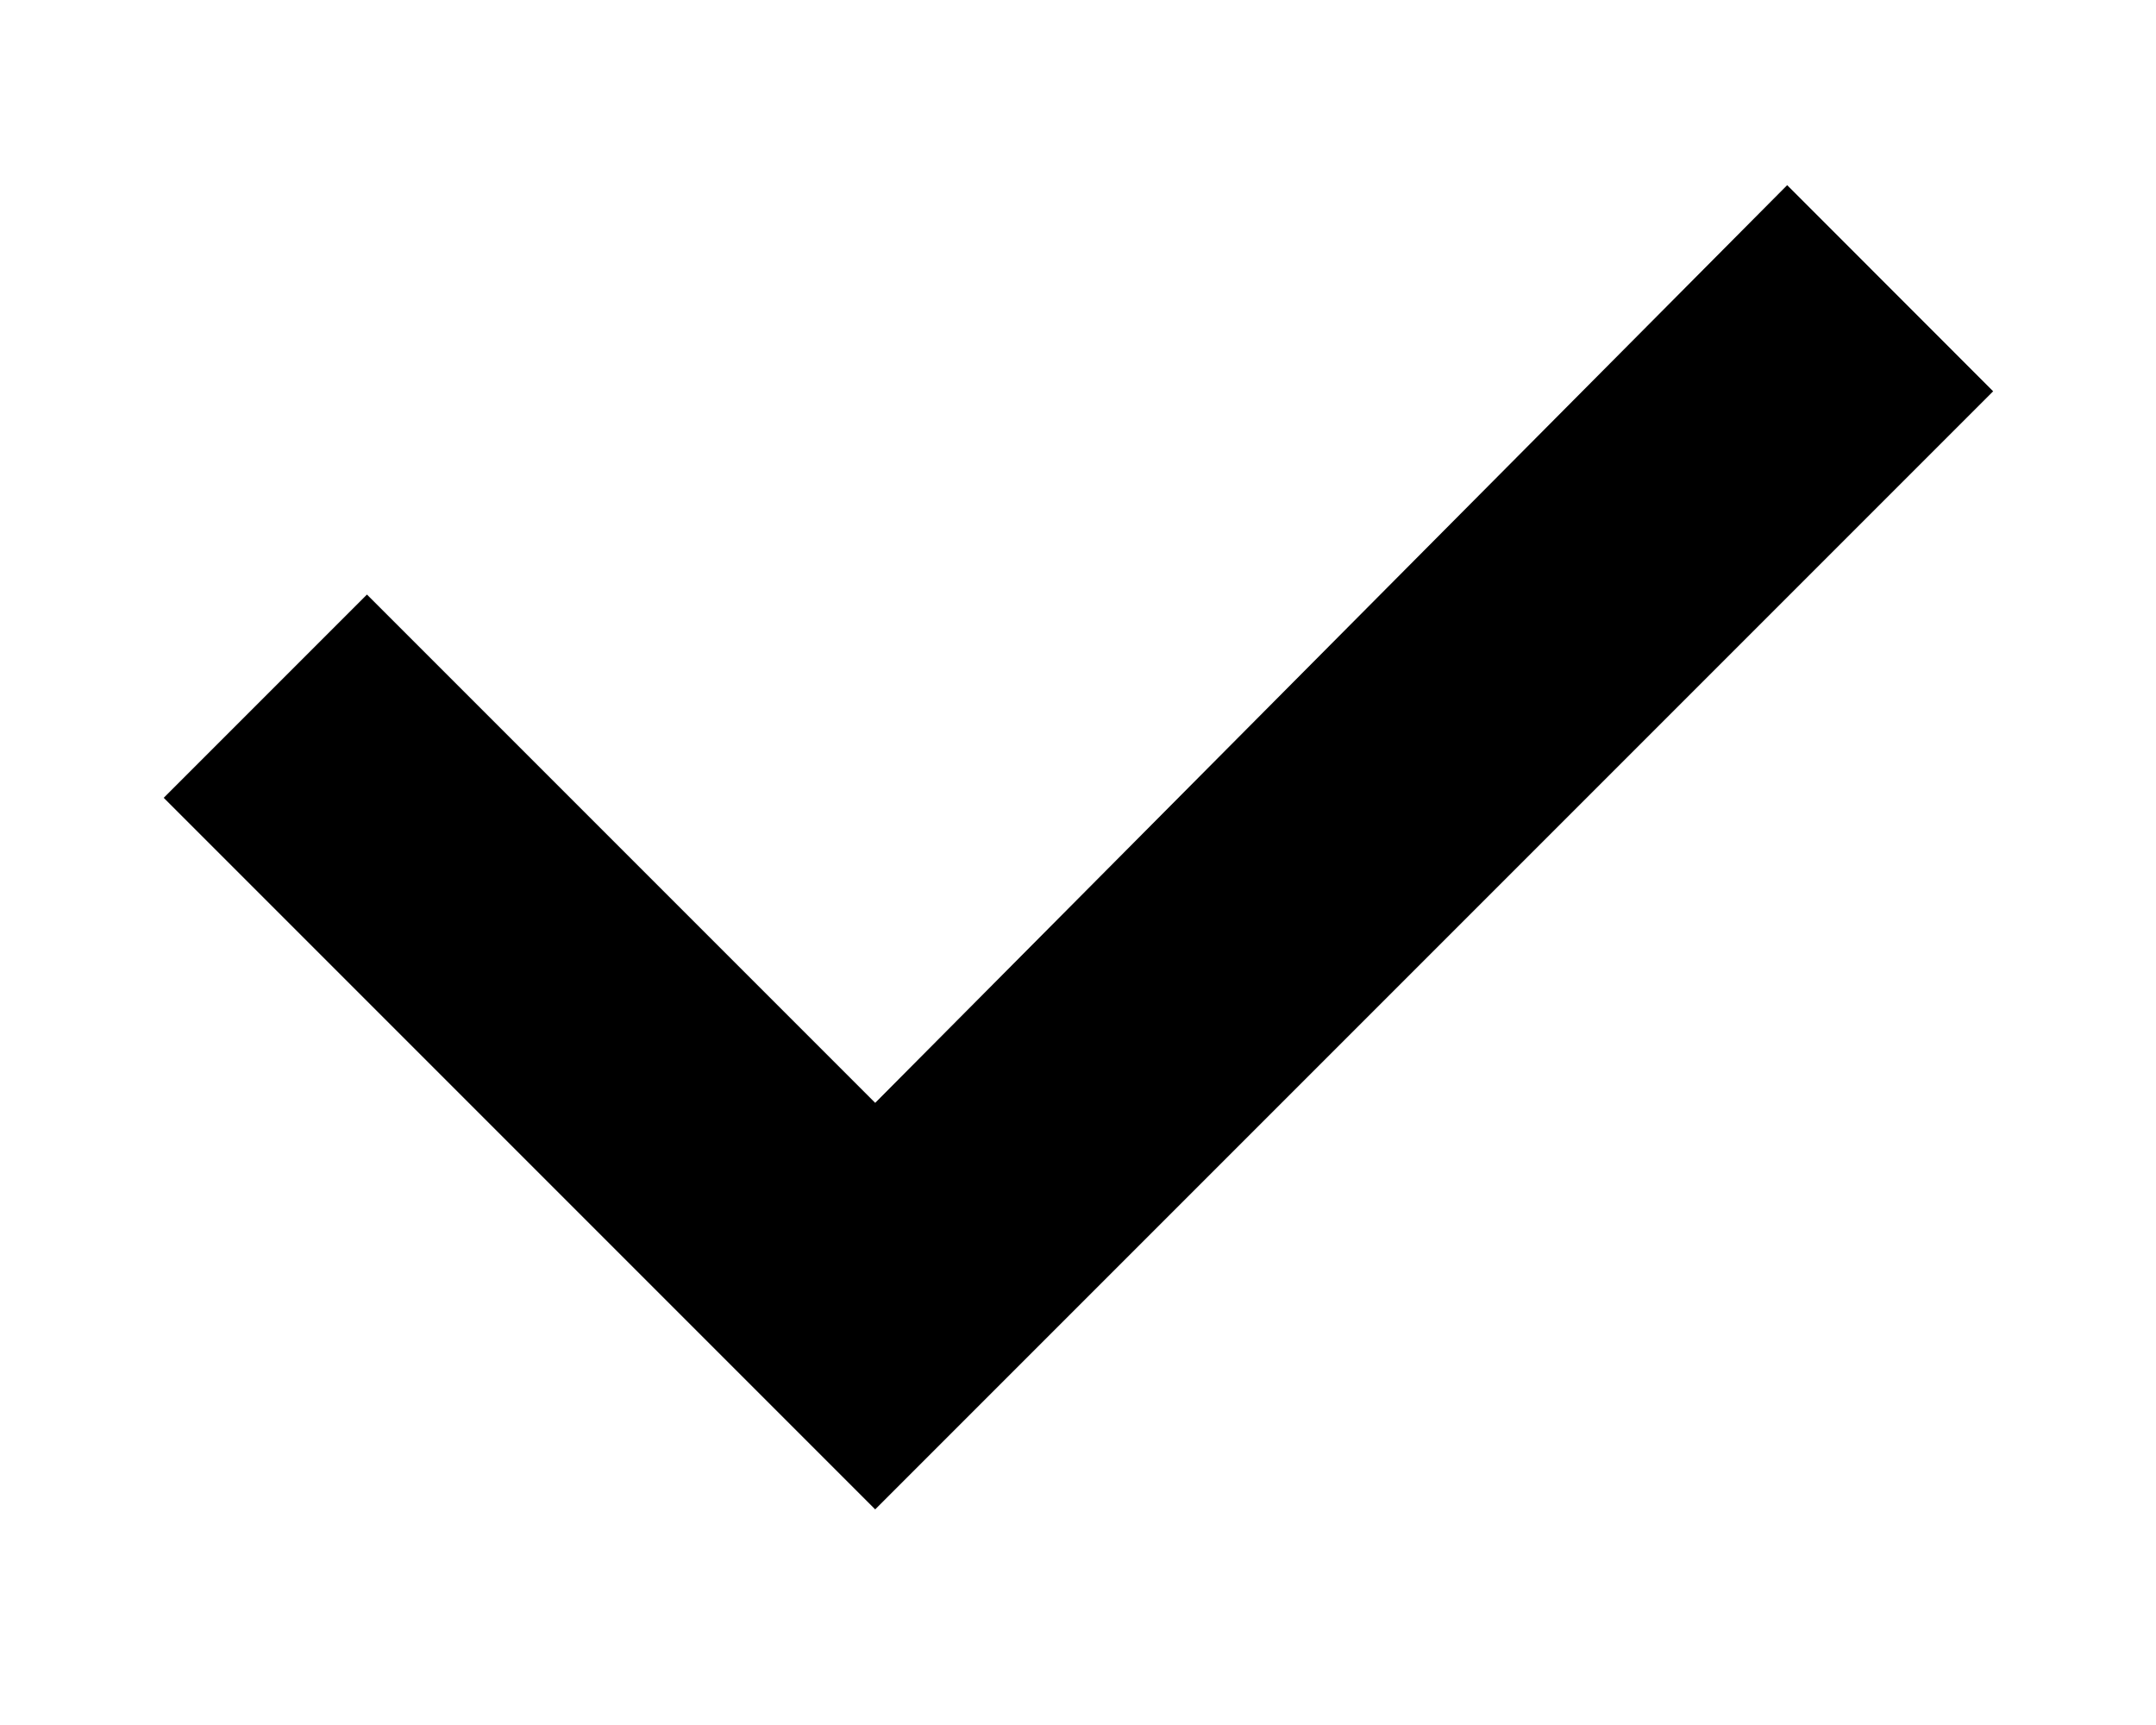 <?xml version="1.0" encoding="UTF-8" standalone="no"?>
<svg width="15px" height="12px" viewBox="0 0 15 12" version="1.1" xmlns="http://www.w3.org/2000/svg" xmlns:xlink="http://www.w3.org/1999/xlink" xmlns:sketch="http://www.bohemiancoding.com/sketch/ns">
    <g id="Page-1" stroke="none" stroke-width="1" fill="none" fill-rule="evenodd" sketch:type="MSPage">
        <g id="noun_93131_cc" sketch:type="MSLayerGroup" fill="#000000">
            <g id="Group" transform="translate(7.451, 5.8) scale(-1, -1) translate(-7.451, -5.8) translate(0.451, 0.3)" sketch:type="MSShapeGroup">
                <path d="M8.362,0.8 L13.312,5.75 L11.898,7.164 L8.362,3.628 L2.017,10.012 L0.584,8.578 L8.362,0.8 Z" id="Shape"></path>
            </g>
        </g>
    </g>
</svg>